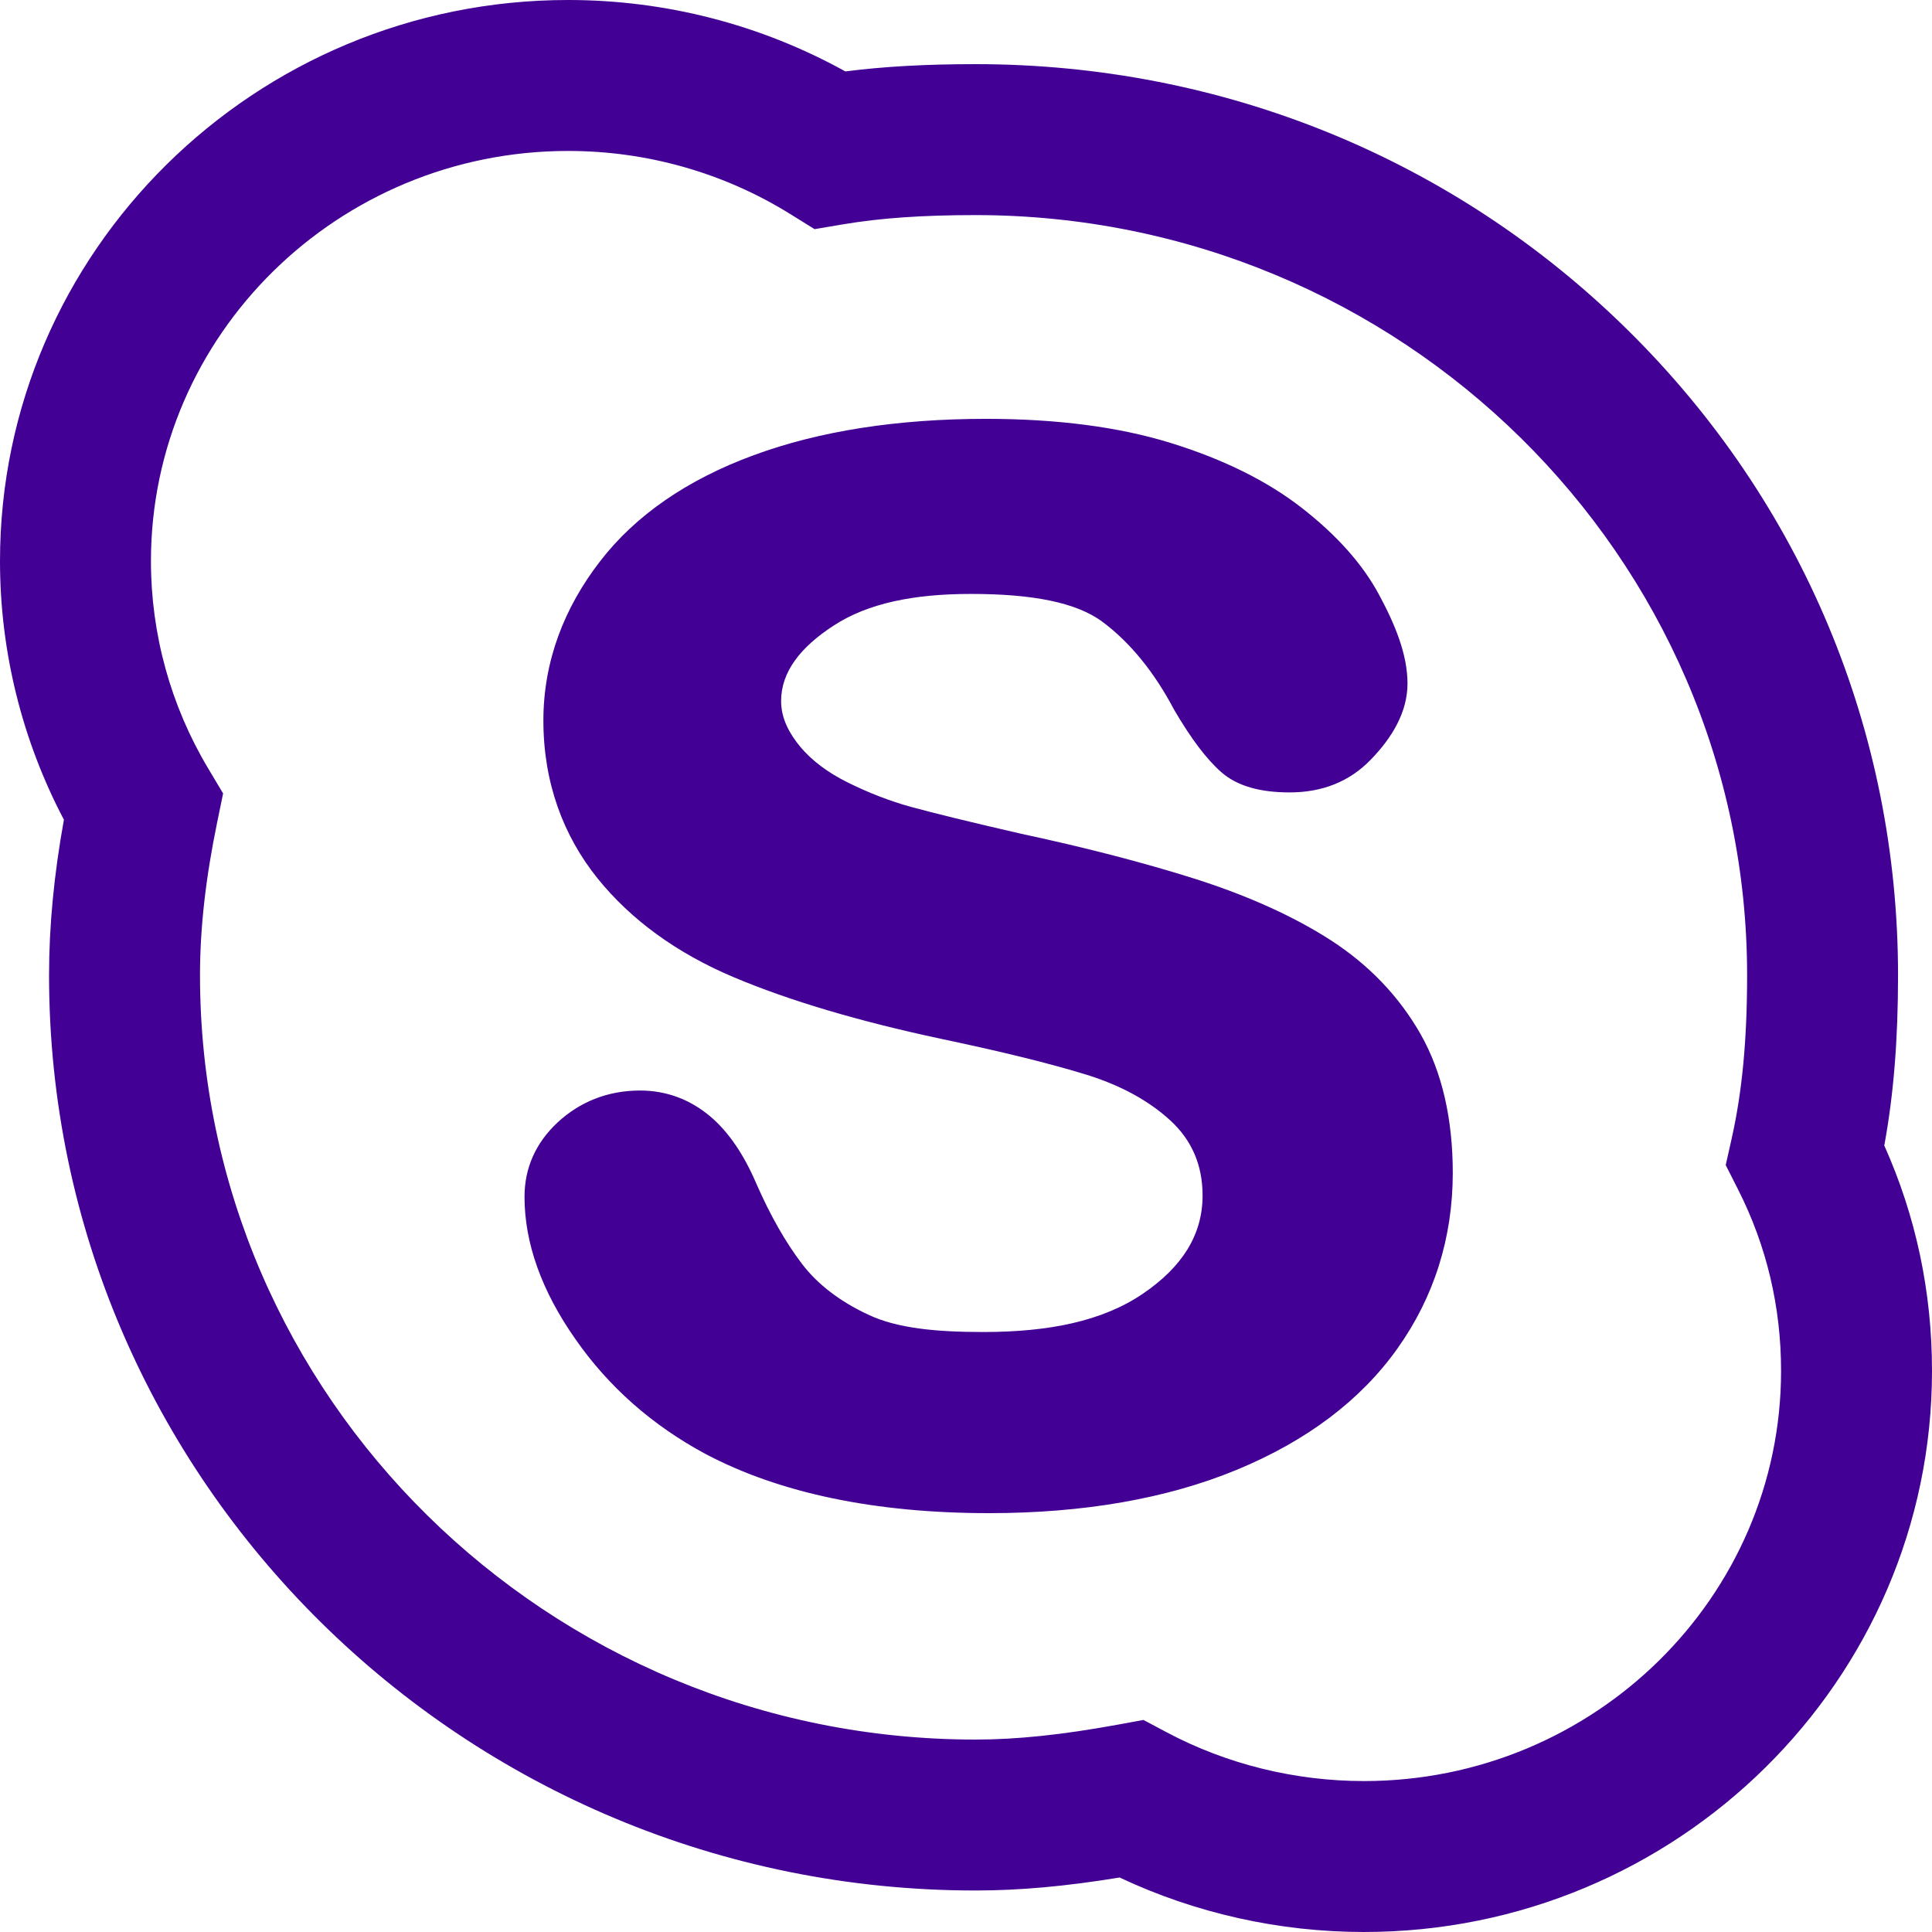 <?xml version="1.0"?>
<svg xmlns="http://www.w3.org/2000/svg" height="512px" viewBox="0 0 512 512" width="512px" class=""><g><path d="m361.473 512c-22.453 0-44.695-4.977-64.762-14.441-14.27 2.34-26.543 3.441-38.191 3.441-135.379 0-245.52-108.809-245.52-242.551 0-13.023 1.293-26.574 3.938-41.215-11.102-21.082-16.938-44.613-16.938-68.535 0-81.992 67.539-148.699 150.559-148.699 25.836 0 51.078 6.523 73.469 18.93 10.199-1.312 21.359-1.93 34.492-1.93 65.418 0 126.828 25.051 172.918 70.531 46.148 45.543 71.562 106.246 71.562 170.926 0 17.137-1.168 31.672-3.648 45.113 8.398 18.762 12.648 38.82 12.648 59.73 0 81.992-67.527 148.699-150.527 148.699zm-58.445-56.195 6.145 3.266c15.898 8.457 33.984 12.93 52.301 12.93 60.945 0 110.527-48.762 110.527-108.699 0-16.996-3.84-33.188-11.418-48.125l-3.25-6.414 1.574-7.016c2.793-12.438 4.094-26.191 4.094-43.289 0-111.082-91.73-201.457-204.48-201.457-14.078 0-25.258.781-35.191 2.465l-7.465 1.262-6.43-3.996c-17.609-10.945-37.969-16.73-58.875-16.73-60.961 0-110.559 48.762-110.559 108.699 0 19.336 5.234 38.316 15.137 54.891l3.988 6.68-1.57 7.621c-3.066 14.84-4.555 28.105-4.555 40.559 0 111.688 92.195 202.551 205.52 202.551 10.949 0 22.918-1.254 37.668-3.945zm81.973-144.941c0-14.383-2.84-26.75-8.504-36.758-5.664-9.965-13.629-18.309-23.648-24.82-9.852-6.375-21.941-11.836-35.906-16.305-13.805-4.379-29.414-8.41-46.395-12.039-13.438-3.086-23.215-5.488-29.043-7.086-5.695-1.559-11.359-3.77-16.883-6.512-5.324-2.645-9.516-5.828-12.531-9.422-2.812-3.43-5.09-7.391-5.09-12.141 0-7.762 5.164-14.301 13.934-20 9.074-5.93 21.301-8.383 36.34-8.383 16.176 0 28 2.184 35.039 7.504 7.27 5.461 13.602 13.258 18.824 23.16 4.527 7.734 8.605 13.129 12.531 16.582 4.223 3.695 10.32 5.355 18.09 5.355 8.543 0 15.812-2.777 21.539-8.711 5.727-5.902 9.703-12.684 9.703-20.137 0-7.73-3.305-15.73-7.66-23.77-4.324-7.973-11.152-15.629-20.398-22.816-9.148-7.125-20.832-12.887-34.637-17.156-13.766-4.277-30.254-6.41-49.004-6.41-23.418 0-44.148 3.215-61.535 9.625-17.652 6.477-31.383 15.973-40.73 28.109-9.477 12.234-15.035 26.441-15.035 42.211 0 16.547 5.32 30.578 14.328 41.801 8.883 11.023 20.996 19.836 36.074 26.211 14.703 6.207 33.188 11.695 54.965 16.34 16.012 3.363 28.969 6.551 38.52 9.5 9.109 2.816 16.68 6.953 22.41 12.273 5.426 5.055 8.398 11.531 8.398 19.77 0 10.414-5.422 18.957-15.871 26.043-10.684 7.254-24.891 10.117-42.238 10.117-12.633 0-22.879-.996-30.484-4.594-7.57-3.527-13.5-8.109-17.59-13.496-4.316-5.664-8.367-12.773-12.086-21.258-3.32-7.758-7.434-13.801-12.293-17.863-5.059-4.242-11.281-6.789-18.484-6.789-8.77 0-16.141 3.121-21.906 8.48-5.793 5.422-8.742 12.062-8.742 19.695 0 12.238 4.52 24.922 13.465 37.672 8.777 12.645 20.43 22.918 34.531 30.484 19.695 10.41 44.984 15.668 75.129 15.668 25.086 0 47.164-3.863 65.547-11.453 18.59-7.66 32.922-18.477 42.637-32.141 9.75-13.699 14.672-29.359 14.691-46.543zm0 0" data-original="#000000" class="active-path" data-old_color="##35F5B" fill="#420094"/></g> </svg>
